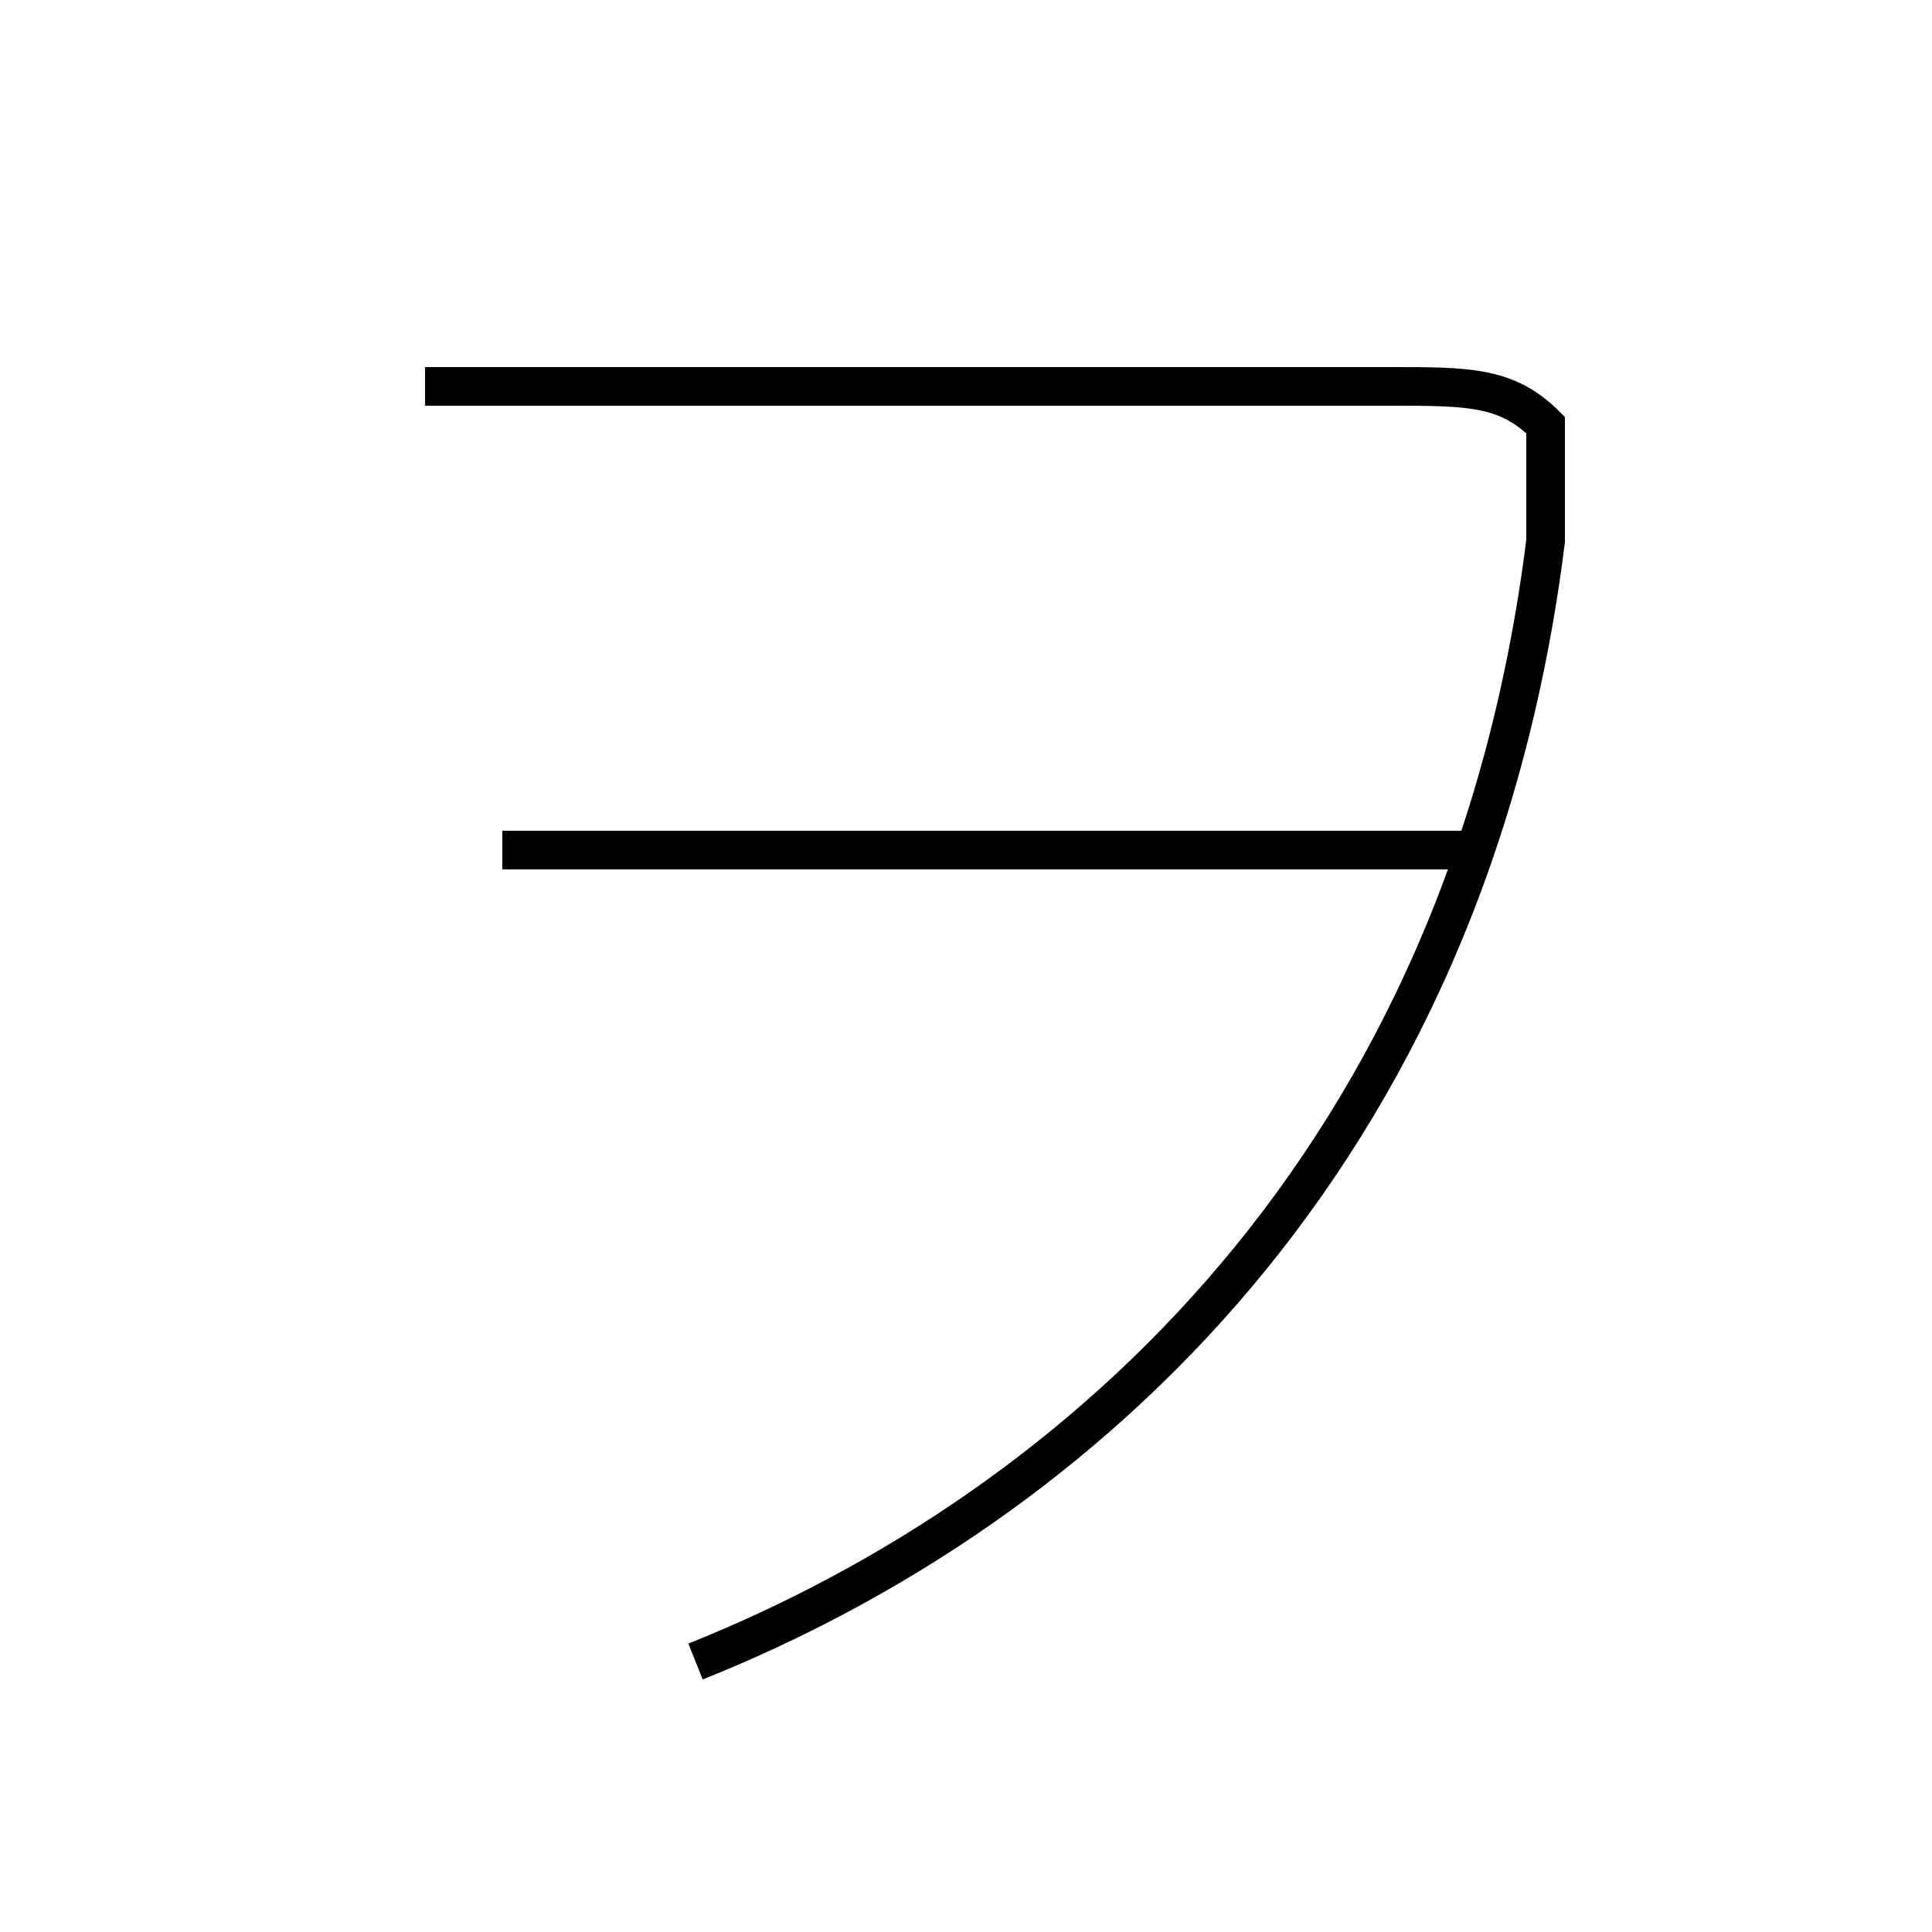 <?xml version='1.0' encoding='utf8'?>
<svg viewBox="0.0 -6.0 50.0 50.0" version="1.1" xmlns="http://www.w3.org/2000/svg">
<rect x="0.0" y="-6.0" width="50.0" height="50.0" fill="#808080" stroke="none"/>
<rect x="-1000" y="-1000" width="2000" height="2000" stroke="white" fill="white"/>
<g style="fill:white;stroke:#000000;  stroke-width:1">
<path d="M 11 -34 C 15 -34 33 -34 36 -34 C 38 -34 39 -34 40 -33 C 40 -32 40 -31 40 -30 C 38 -14 28 -5 18 -1 M 13 -22 L 38 -22" transform="translate(0.0 38.0)" />
</g>
</svg>